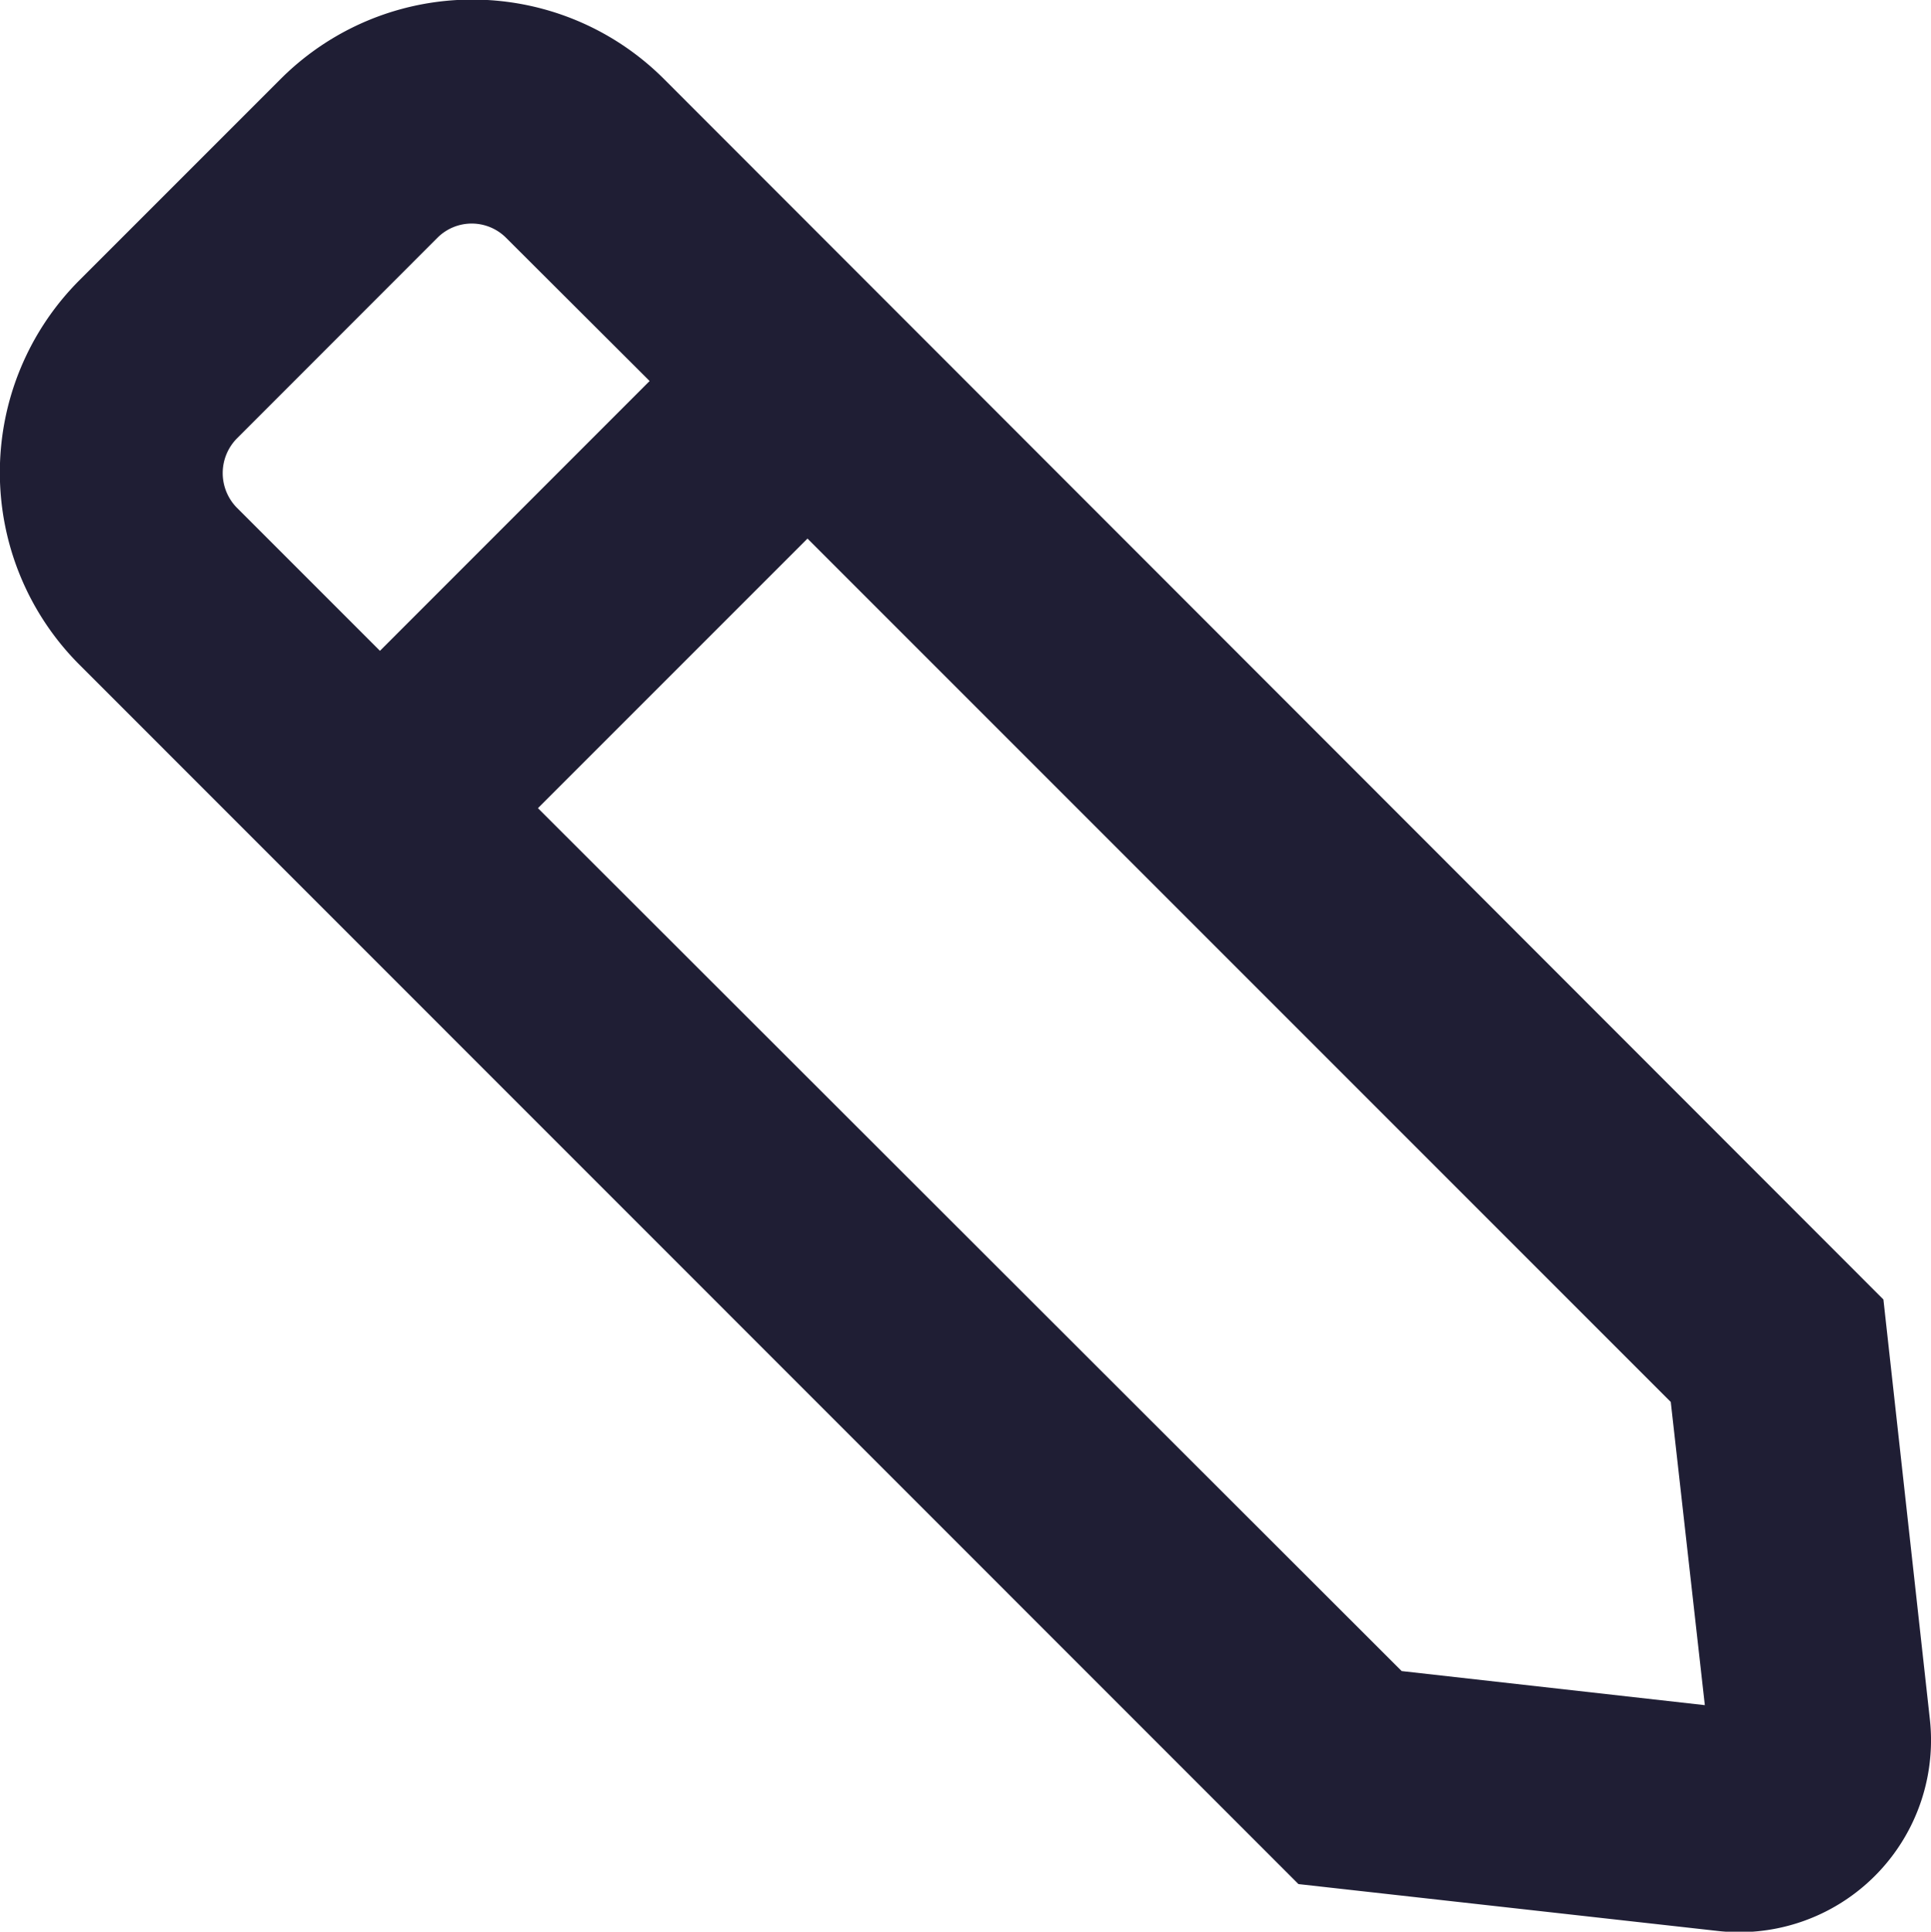 <svg xmlns="http://www.w3.org/2000/svg" width="17" height="17.004" viewBox="0 0 17 17.004"><defs><style>.a{fill:#1f1e34;}</style></defs><g transform="translate(0 0)"><path class="a" d="M.7,5.853,11.432,16.587,15.127,17a1.689,1.689,0,0,0,1.864-1.864l-.409-3.695L5.849.7a2.386,2.386,0,0,0-3.38,0L.7,2.469a2.394,2.394,0,0,0,0,3.384ZM4.737,7.116,7.11,4.743l7.6,7.6.3,2.669-2.669-.3ZM2.089,3.859,3.854,2.093a.427.427,0,0,1,.6,0L5.72,3.356,3.346,5.731,2.083,4.468A.435.435,0,0,1,2.089,3.859Z" transform="translate(-0.001 -0.002)"/></g></svg>